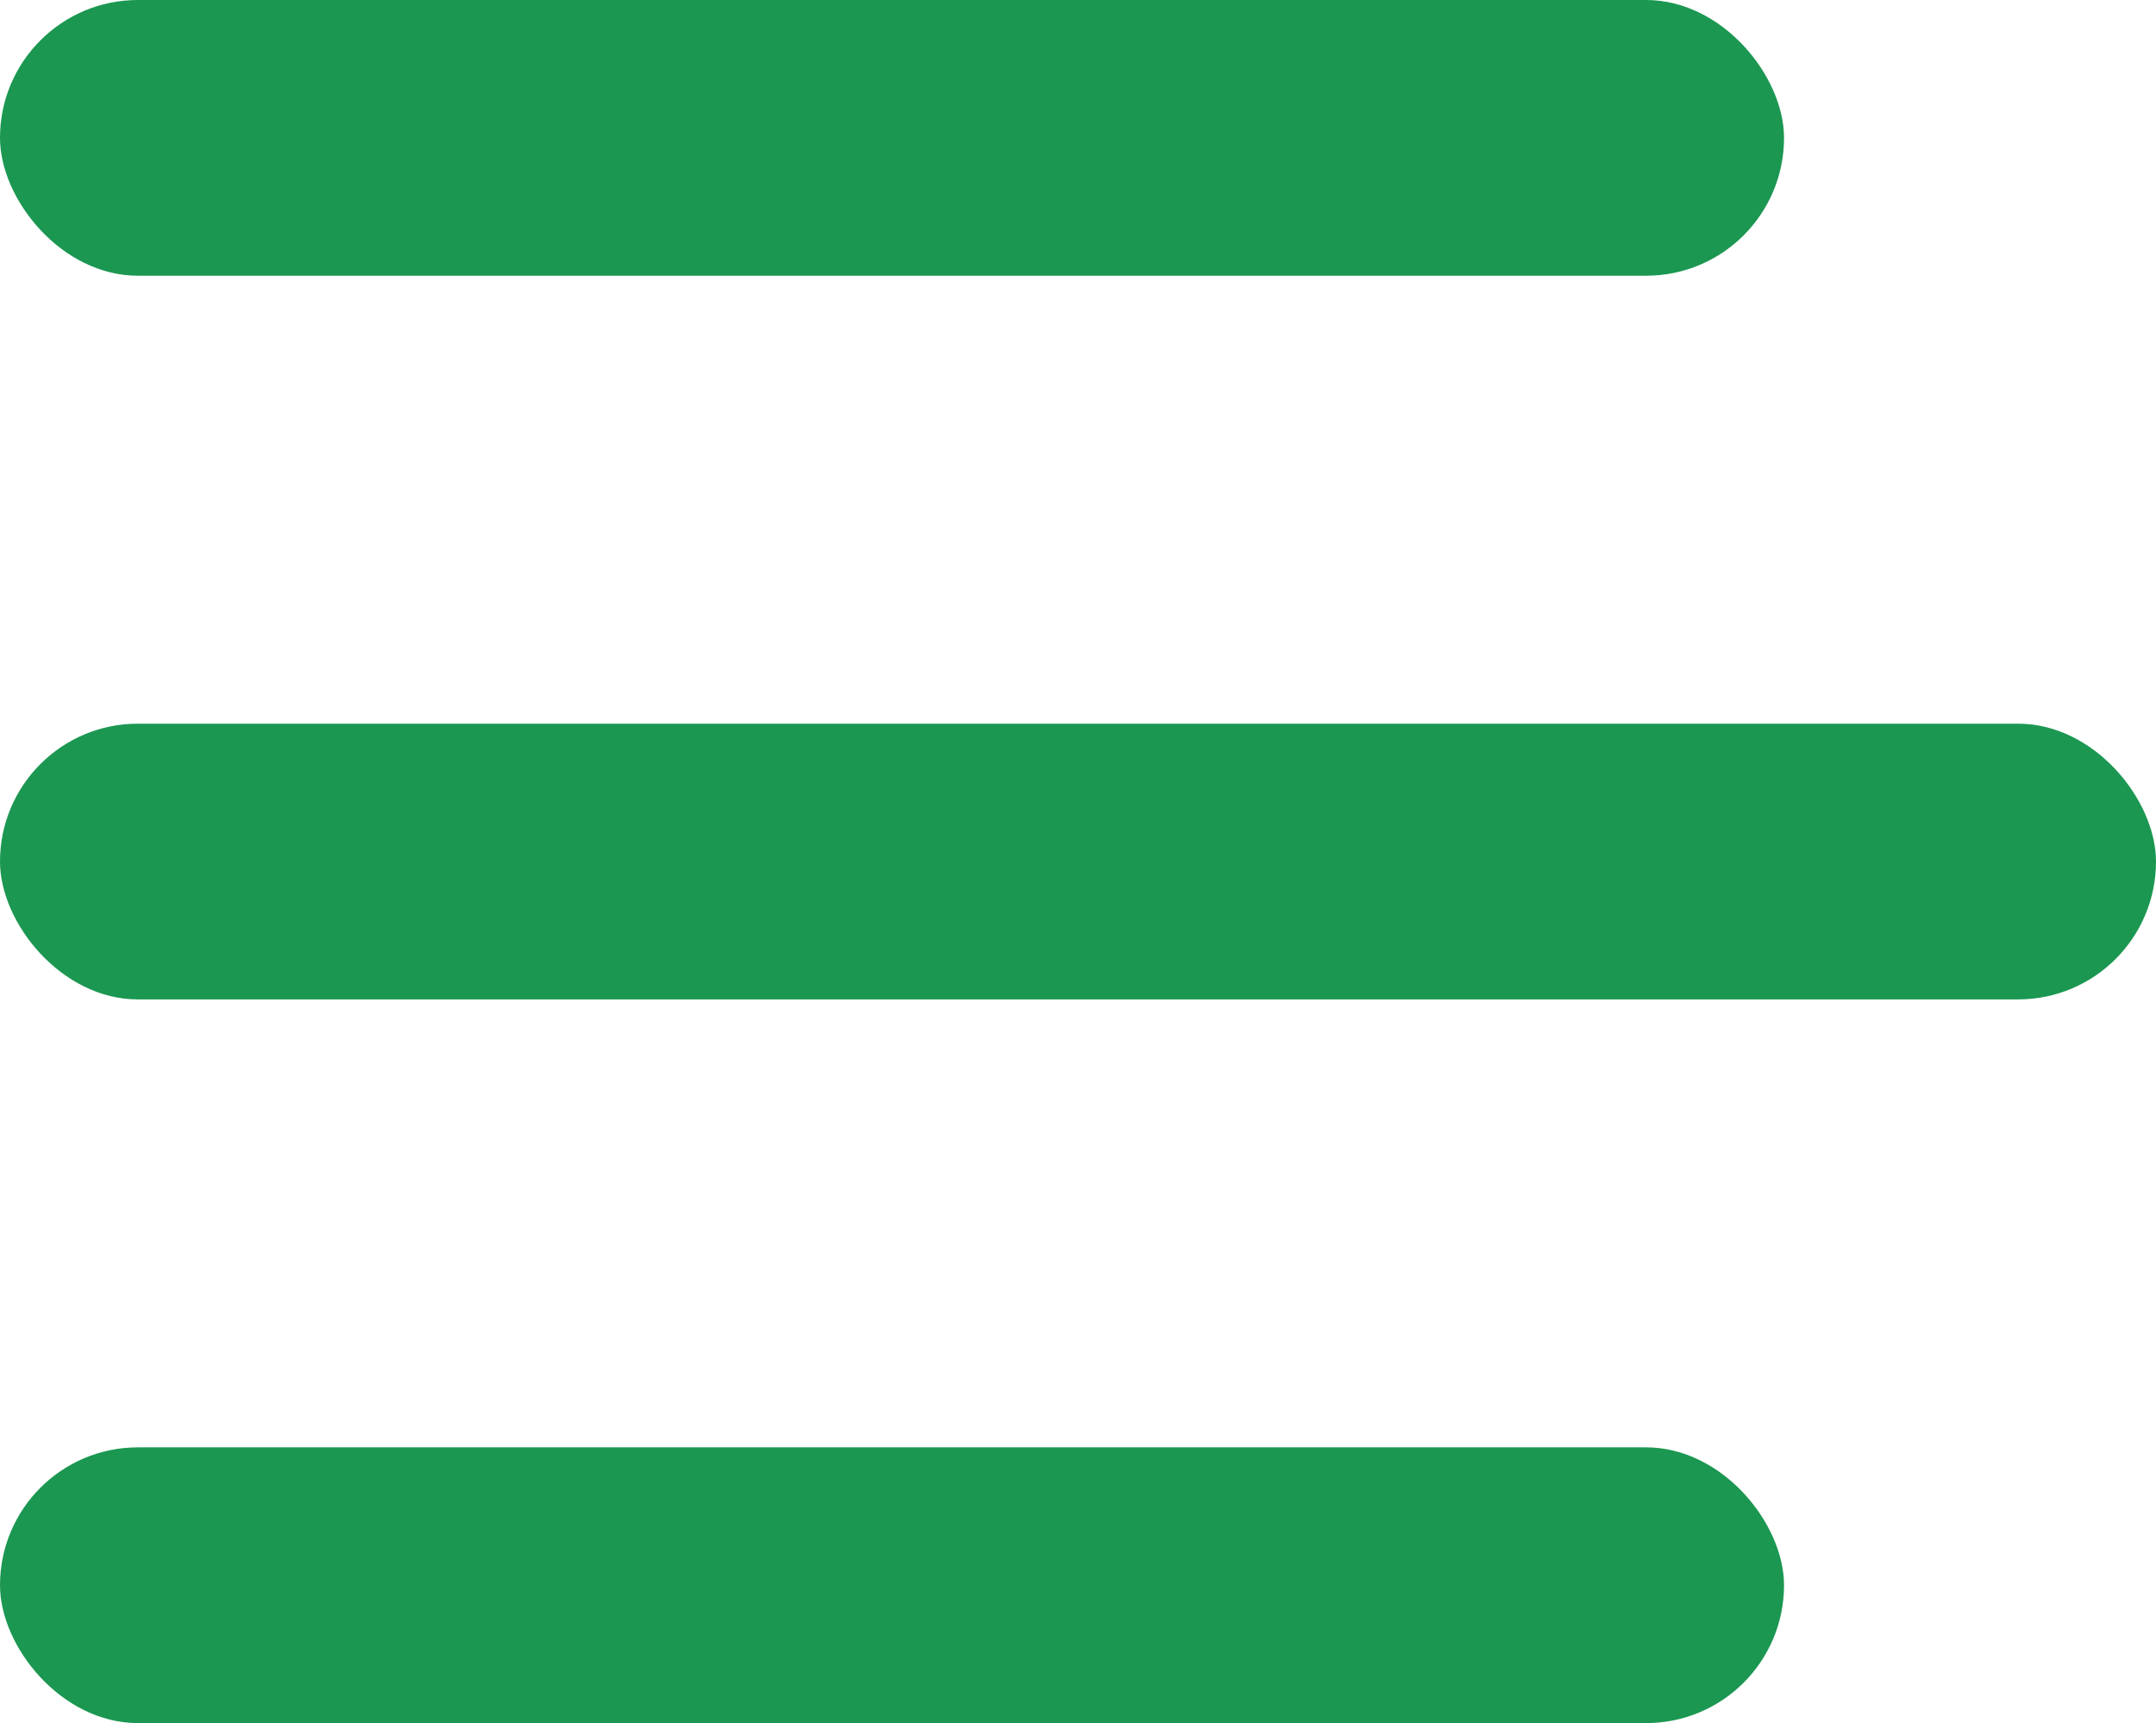<svg xmlns="http://www.w3.org/2000/svg" width="35.067" height="28.027" viewBox="0 0 35.067 28.027">
  <g id="Group_5" data-name="Group 5" transform="translate(-478.876 -23.618)">
    <rect id="Rectangle_6" data-name="Rectangle 6" width="29.017" height="4.485" rx="2.243" transform="translate(478.876 23.618)" fill="#1b9751"/>
    <rect id="Rectangle_7" data-name="Rectangle 7" width="35.067" height="4.485" rx="2.243" transform="translate(478.876 35.389)" fill="#1b9751"/>
    <rect id="Rectangle_8" data-name="Rectangle 8" width="29.017" height="4.485" rx="2.243" transform="translate(478.876 47.16)" fill="#1b9751"/>
  </g>
</svg>
